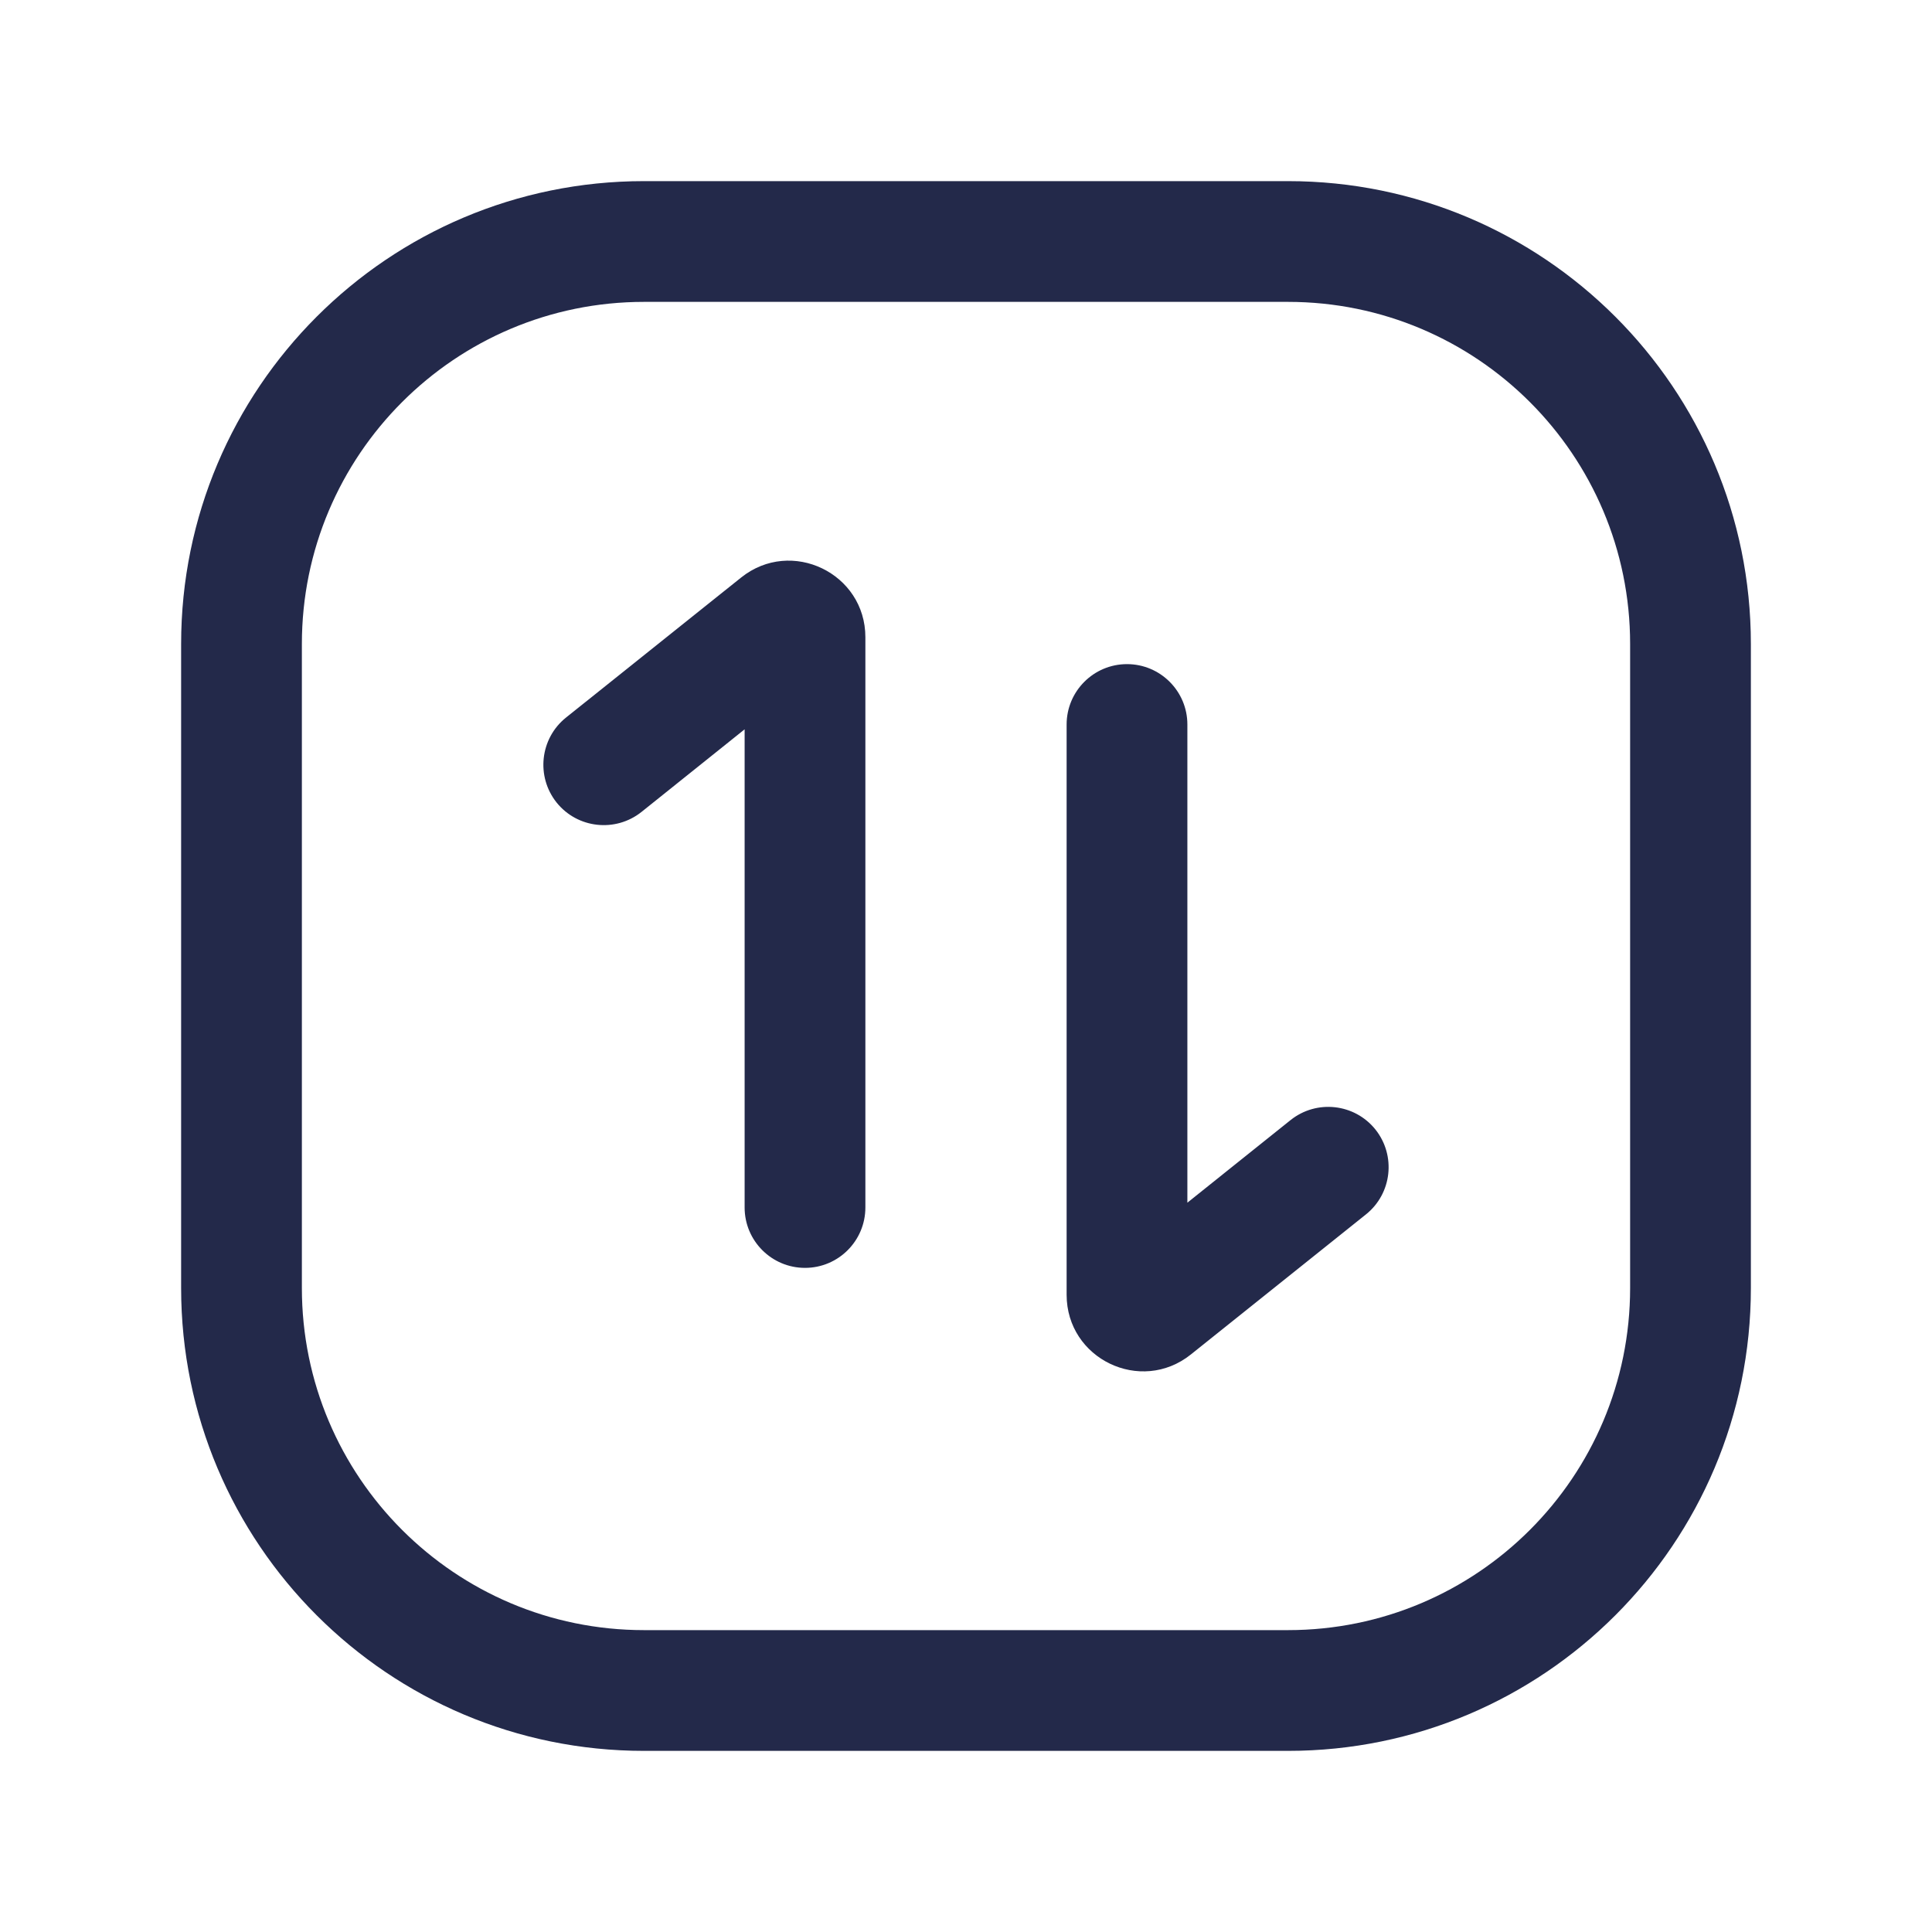 <svg width="24" height="24" viewBox="0 0 24 24" fill="none" xmlns="http://www.w3.org/2000/svg">
<path fill-rule="evenodd" clip-rule="evenodd" d="M2.25 8C2.25 4.824 4.824 2.25 8 2.25H16C19.176 2.25 21.75 4.824 21.75 8V16C21.75 19.176 19.176 21.75 16 21.75H8C4.824 21.75 2.25 19.176 2.25 16V8ZM8 3.75C5.653 3.75 3.75 5.653 3.75 8V16C3.75 18.347 5.653 20.25 8 20.25H16C18.347 20.25 20.25 18.347 20.25 16V8C20.25 5.653 18.347 3.75 16 3.75H8Z" fill="#23294A"/>
<path fill-rule="evenodd" clip-rule="evenodd" d="M9.207 7.174C9.829 6.677 10.75 7.12 10.75 7.916V15C10.75 15.414 10.414 15.75 10 15.75C9.586 15.75 9.25 15.414 9.25 15V9.06L7.969 10.086C7.645 10.344 7.173 10.292 6.914 9.969C6.656 9.645 6.708 9.173 7.031 8.914L9.207 7.174Z" fill="#23294A"/>
<path fill-rule="evenodd" clip-rule="evenodd" d="M14 8.25C14.414 8.25 14.75 8.586 14.75 9V14.94L16.032 13.914C16.355 13.656 16.827 13.708 17.086 14.031C17.344 14.355 17.292 14.827 16.968 15.086L14.793 16.826L14.325 16.24L14.793 16.826C14.171 17.323 13.25 16.881 13.25 16.084V9C13.25 8.586 13.586 8.25 14 8.25Z" fill="#23294A"/>
</svg>
